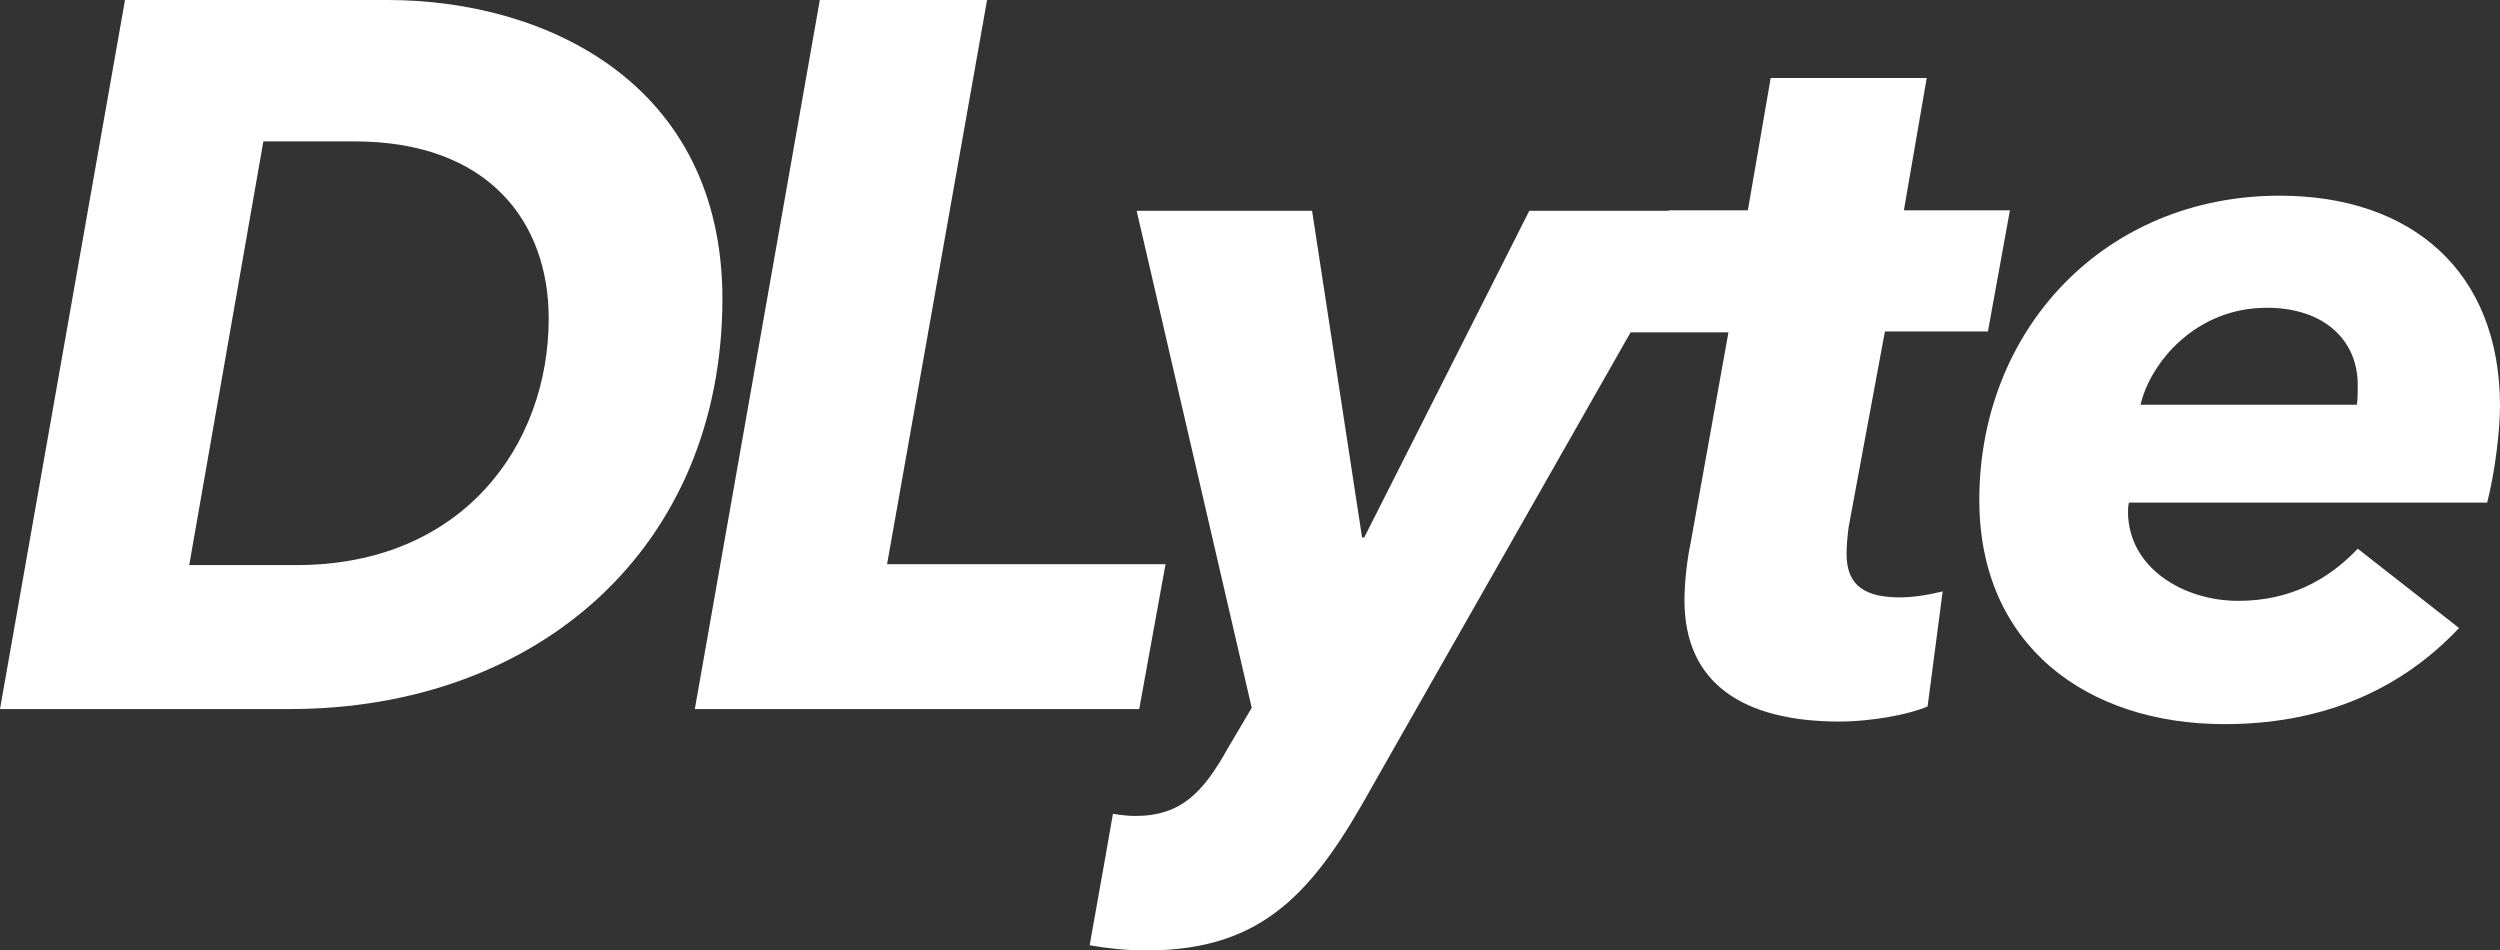 <svg preserveAspectRatio="xMidYMid meet" data-bbox="670 429.8 580 220.5" viewBox="670 429.8 580 220.5" xmlns="http://www.w3.org/2000/svg" data-type="color" role="presentation" aria-hidden="true" aria-labelledby="svgcid-7mvxp77f9hpw"><rect x="670" y="429.8" width="580" height="220.5" fill="#333333" stroke="none"/><title id="svgcid-7mvxp77f9hpw"></title>
    <g>
        <path d="M738.8 560.9h-24.9l17.2-98.3h21.1c31.1 0 45.1 18.6 45.1 41.1 0 29.3-19.9 57.2-58.5 57.2m21.1-131.1H699l-29 164.5h67.2c57.6 0 100.4-37.4 100.4-95.3-.1-49.7-40.7-69.2-77.7-69.2" fill="#ffffff" data-color="1"></path>
        <path d="M1098.4 558.3c0-1.6.2-4.2.5-6.3l8.4-45.3h23.9l5.1-28.1h-24.6l5.3-30.7h-36.2l-5.3 30.7h-18.4v.1h-32.3l-38.3 75.8h-.5l-11.6-75.8h-40.7L960.4 594l-5.6 9.5c-5.6 10-10.7 15.6-21.4 15.6-1.6 0-3.4-.2-5.2-.5l-1.5 8.6-3.9 21.9c4 .7 8.5 1.2 13.2 1.2 27.4 0 39-13.9 52.5-38.3l59.8-105.1h22.7l-8.8 49c-.9 4.2-1.4 9.5-1.4 13.2 0 19.3 13.7 28.1 36 28.1 7.2 0 16-1.6 20.4-3.5l3.5-26.7c-2.8.7-6.5 1.4-10.2 1.4-7.4-.1-12.1-2.4-12.1-10.1" fill="#ffffff" data-color="1"></path>
        <path d="M1195.9 501.2c13.5 0 21.1 7.7 21.1 17.9 0 1.4 0 3-.2 4.6h-50.2c2.3-9.8 12.8-22.5 29.3-22.5m51.1 45.3c1.9-7.4 3-17 3-22.5 0-31.4-20.7-48.8-51.1-48.8-40.7 0-69.7 31.1-69.7 70.6 0 33.7 24.9 52 56.9 52 20.9 0 39.7-6.7 54.4-22.3l-23.5-18.4c-7 7.4-16 12.1-27.7 12.1-12.8 0-25.6-7.7-25.6-20.7 0-.5 0-1.2.2-2.1h83.1z" fill="#ffffff" data-color="1"></path>
        <path fill="#ffffff" d="m860.2 429.8-29 164.5h103.1l6.1-33.6h-64.6L899 429.8h-38.8z" data-color="1"></path>
    </g>
</svg>
